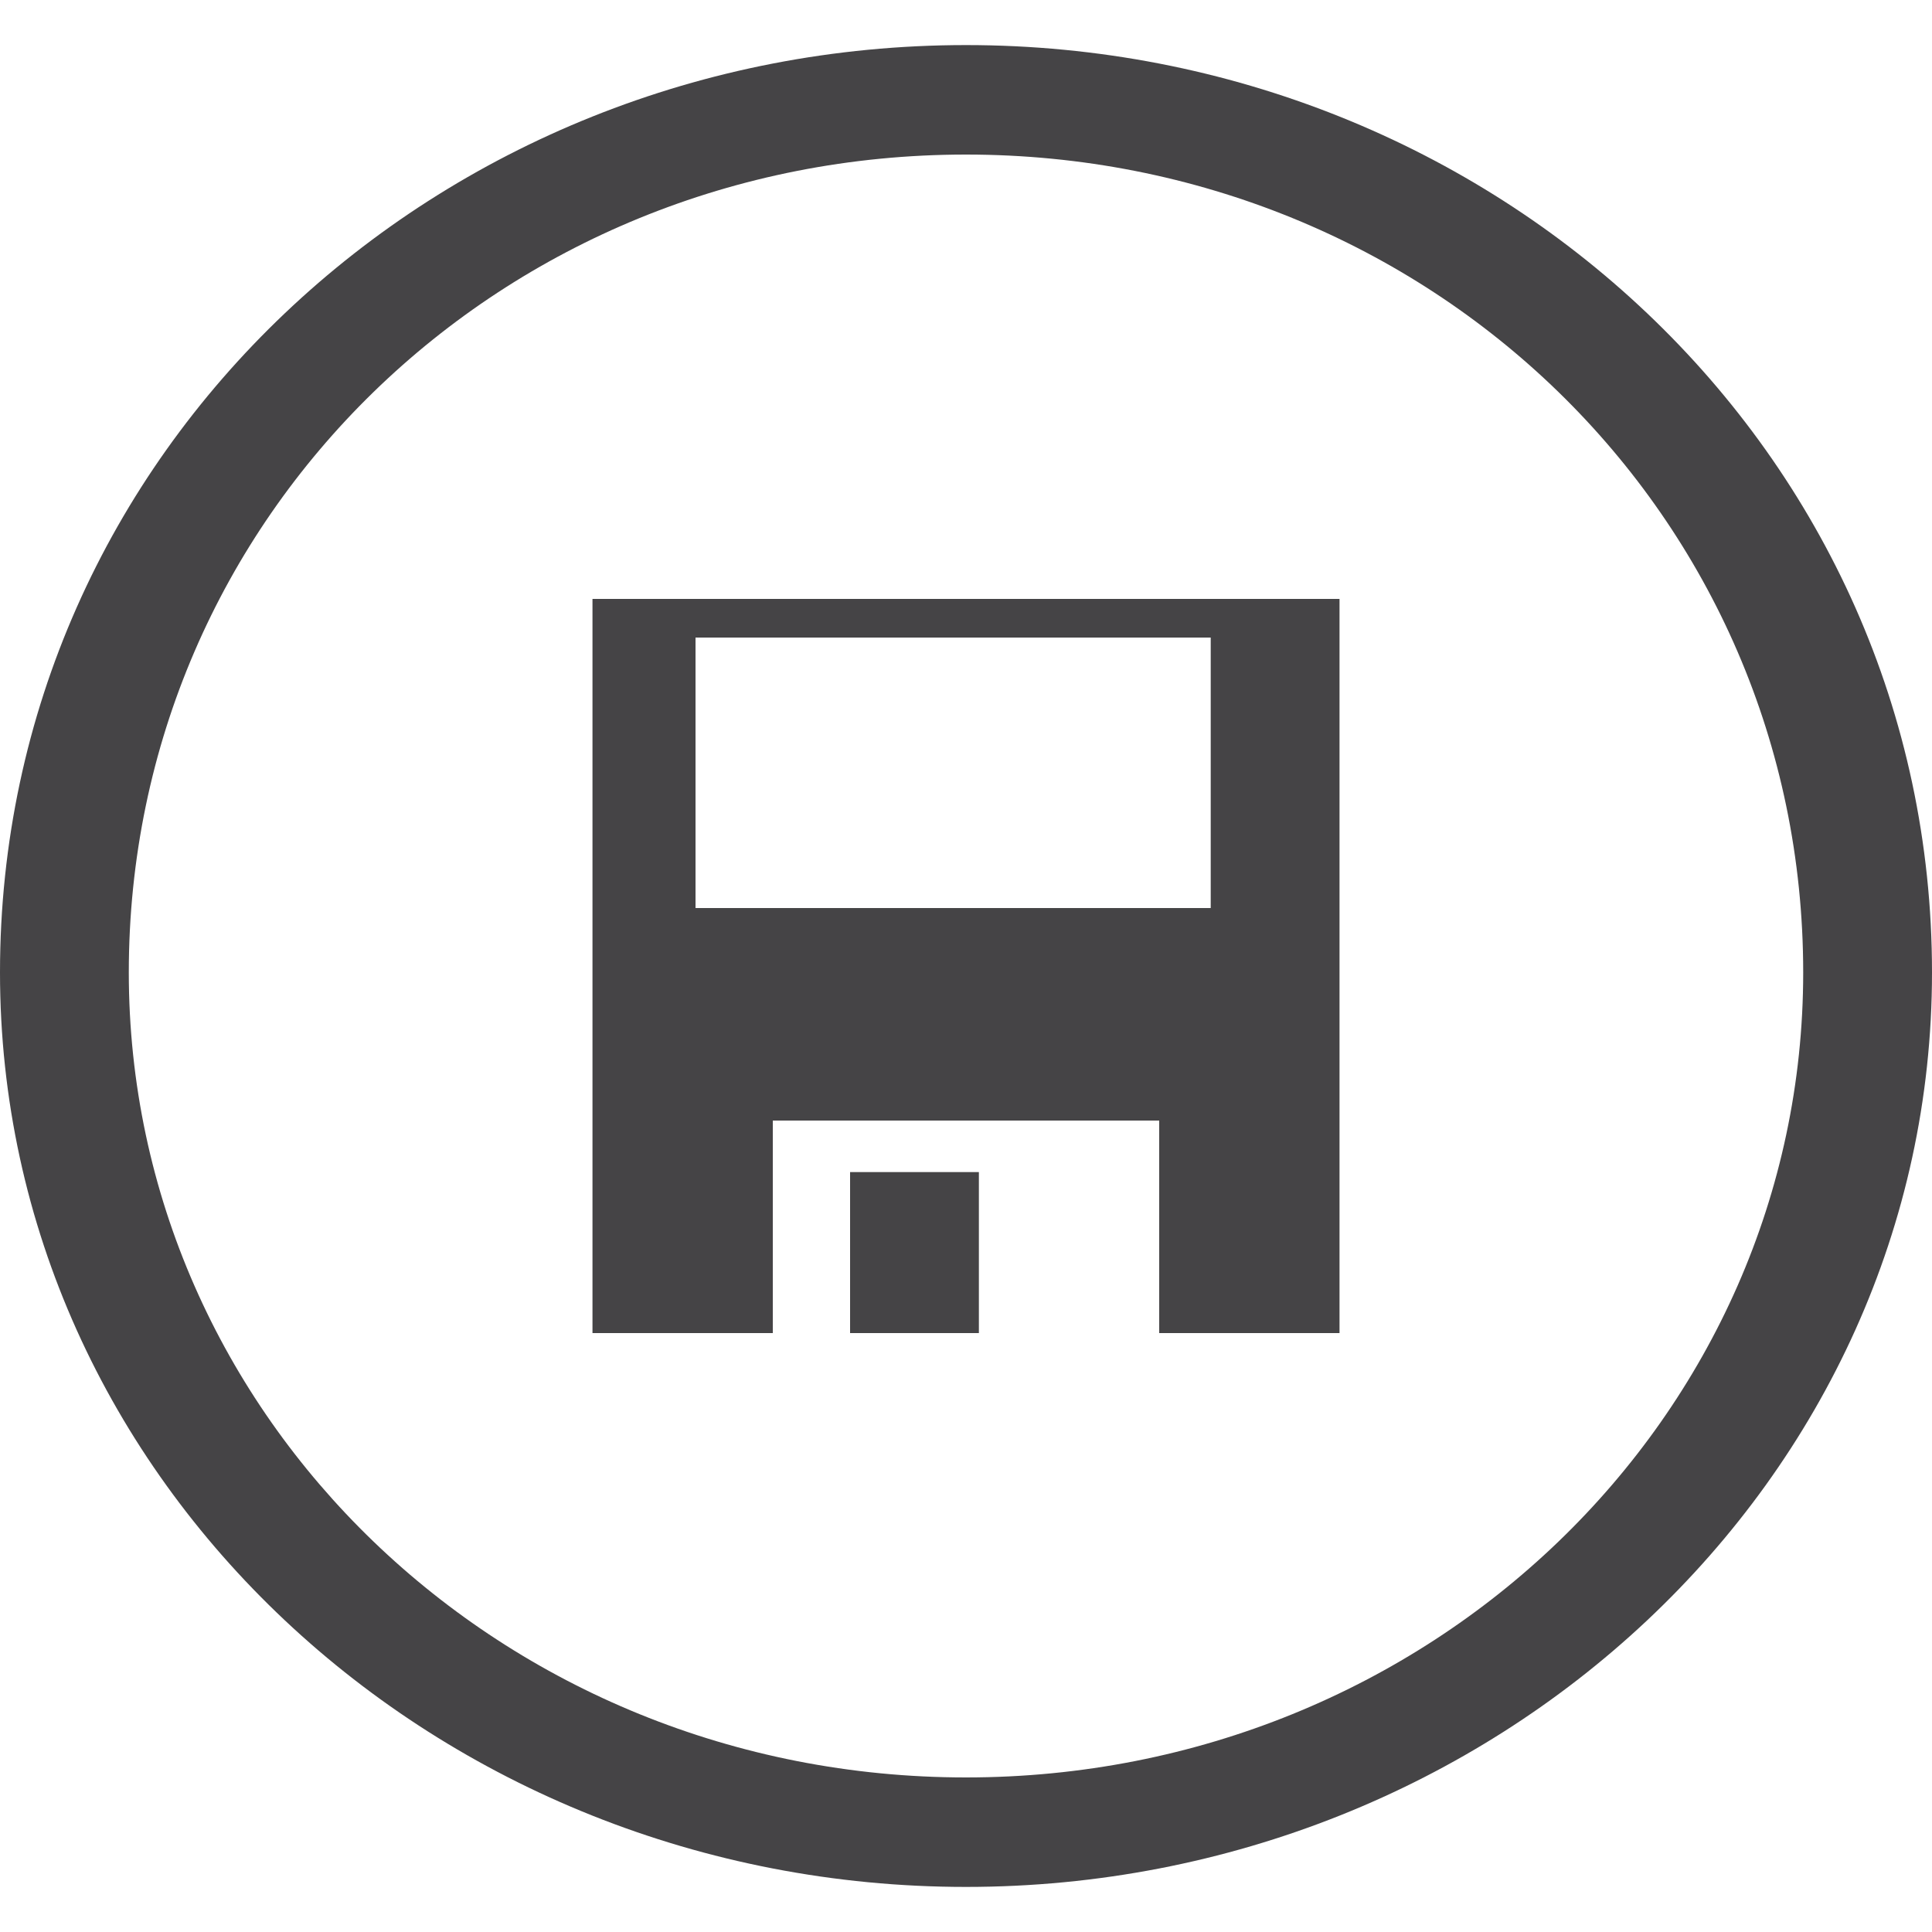 <?xml version="1.0" encoding="utf-8"?>
<!-- Generator: Adobe Illustrator 18.0.0, SVG Export Plug-In . SVG Version: 6.00 Build 0)  -->
<!DOCTYPE svg PUBLIC "-//W3C//DTD SVG 1.1//EN" "http://www.w3.org/Graphics/SVG/1.1/DTD/svg11.dtd">
<svg version="1.1" id="Layer_1" xmlns="http://www.w3.org/2000/svg" xmlns:xlink="http://www.w3.org/1999/xlink" x="0px" y="0px"
	 viewBox="0 0 30 30" enable-background="new 0 0 30 30" xml:space="preserve">
<g>
	<path fill="#454446" d="M15,0.7C6.8,0.7,0,7,0,15.1C0,23,6.8,29.3,15,29.3c8.2,0,15-6.3,15-14.2C30,7,23.2,0.7,15,0.7z M15,27.6
		C7.8,27.6,2,22,2,15.1C2,8,7.8,2.4,15,2.4c7.2,0,13,5.6,13,12.7C28,22,22.2,27.6,15,27.6z"/>
	<g>
		<rect x="13.2" y="18.2" fill="#454446" width="2" height="2.5"/>
		<path fill="#454446" d="M9.2,20.7H12v-3.3h6v3.3h2.8V9.3H9.2V20.7z M10.8,9.9h8v4.2h-8V9.9z"/>
	</g>
</g>
</svg>
